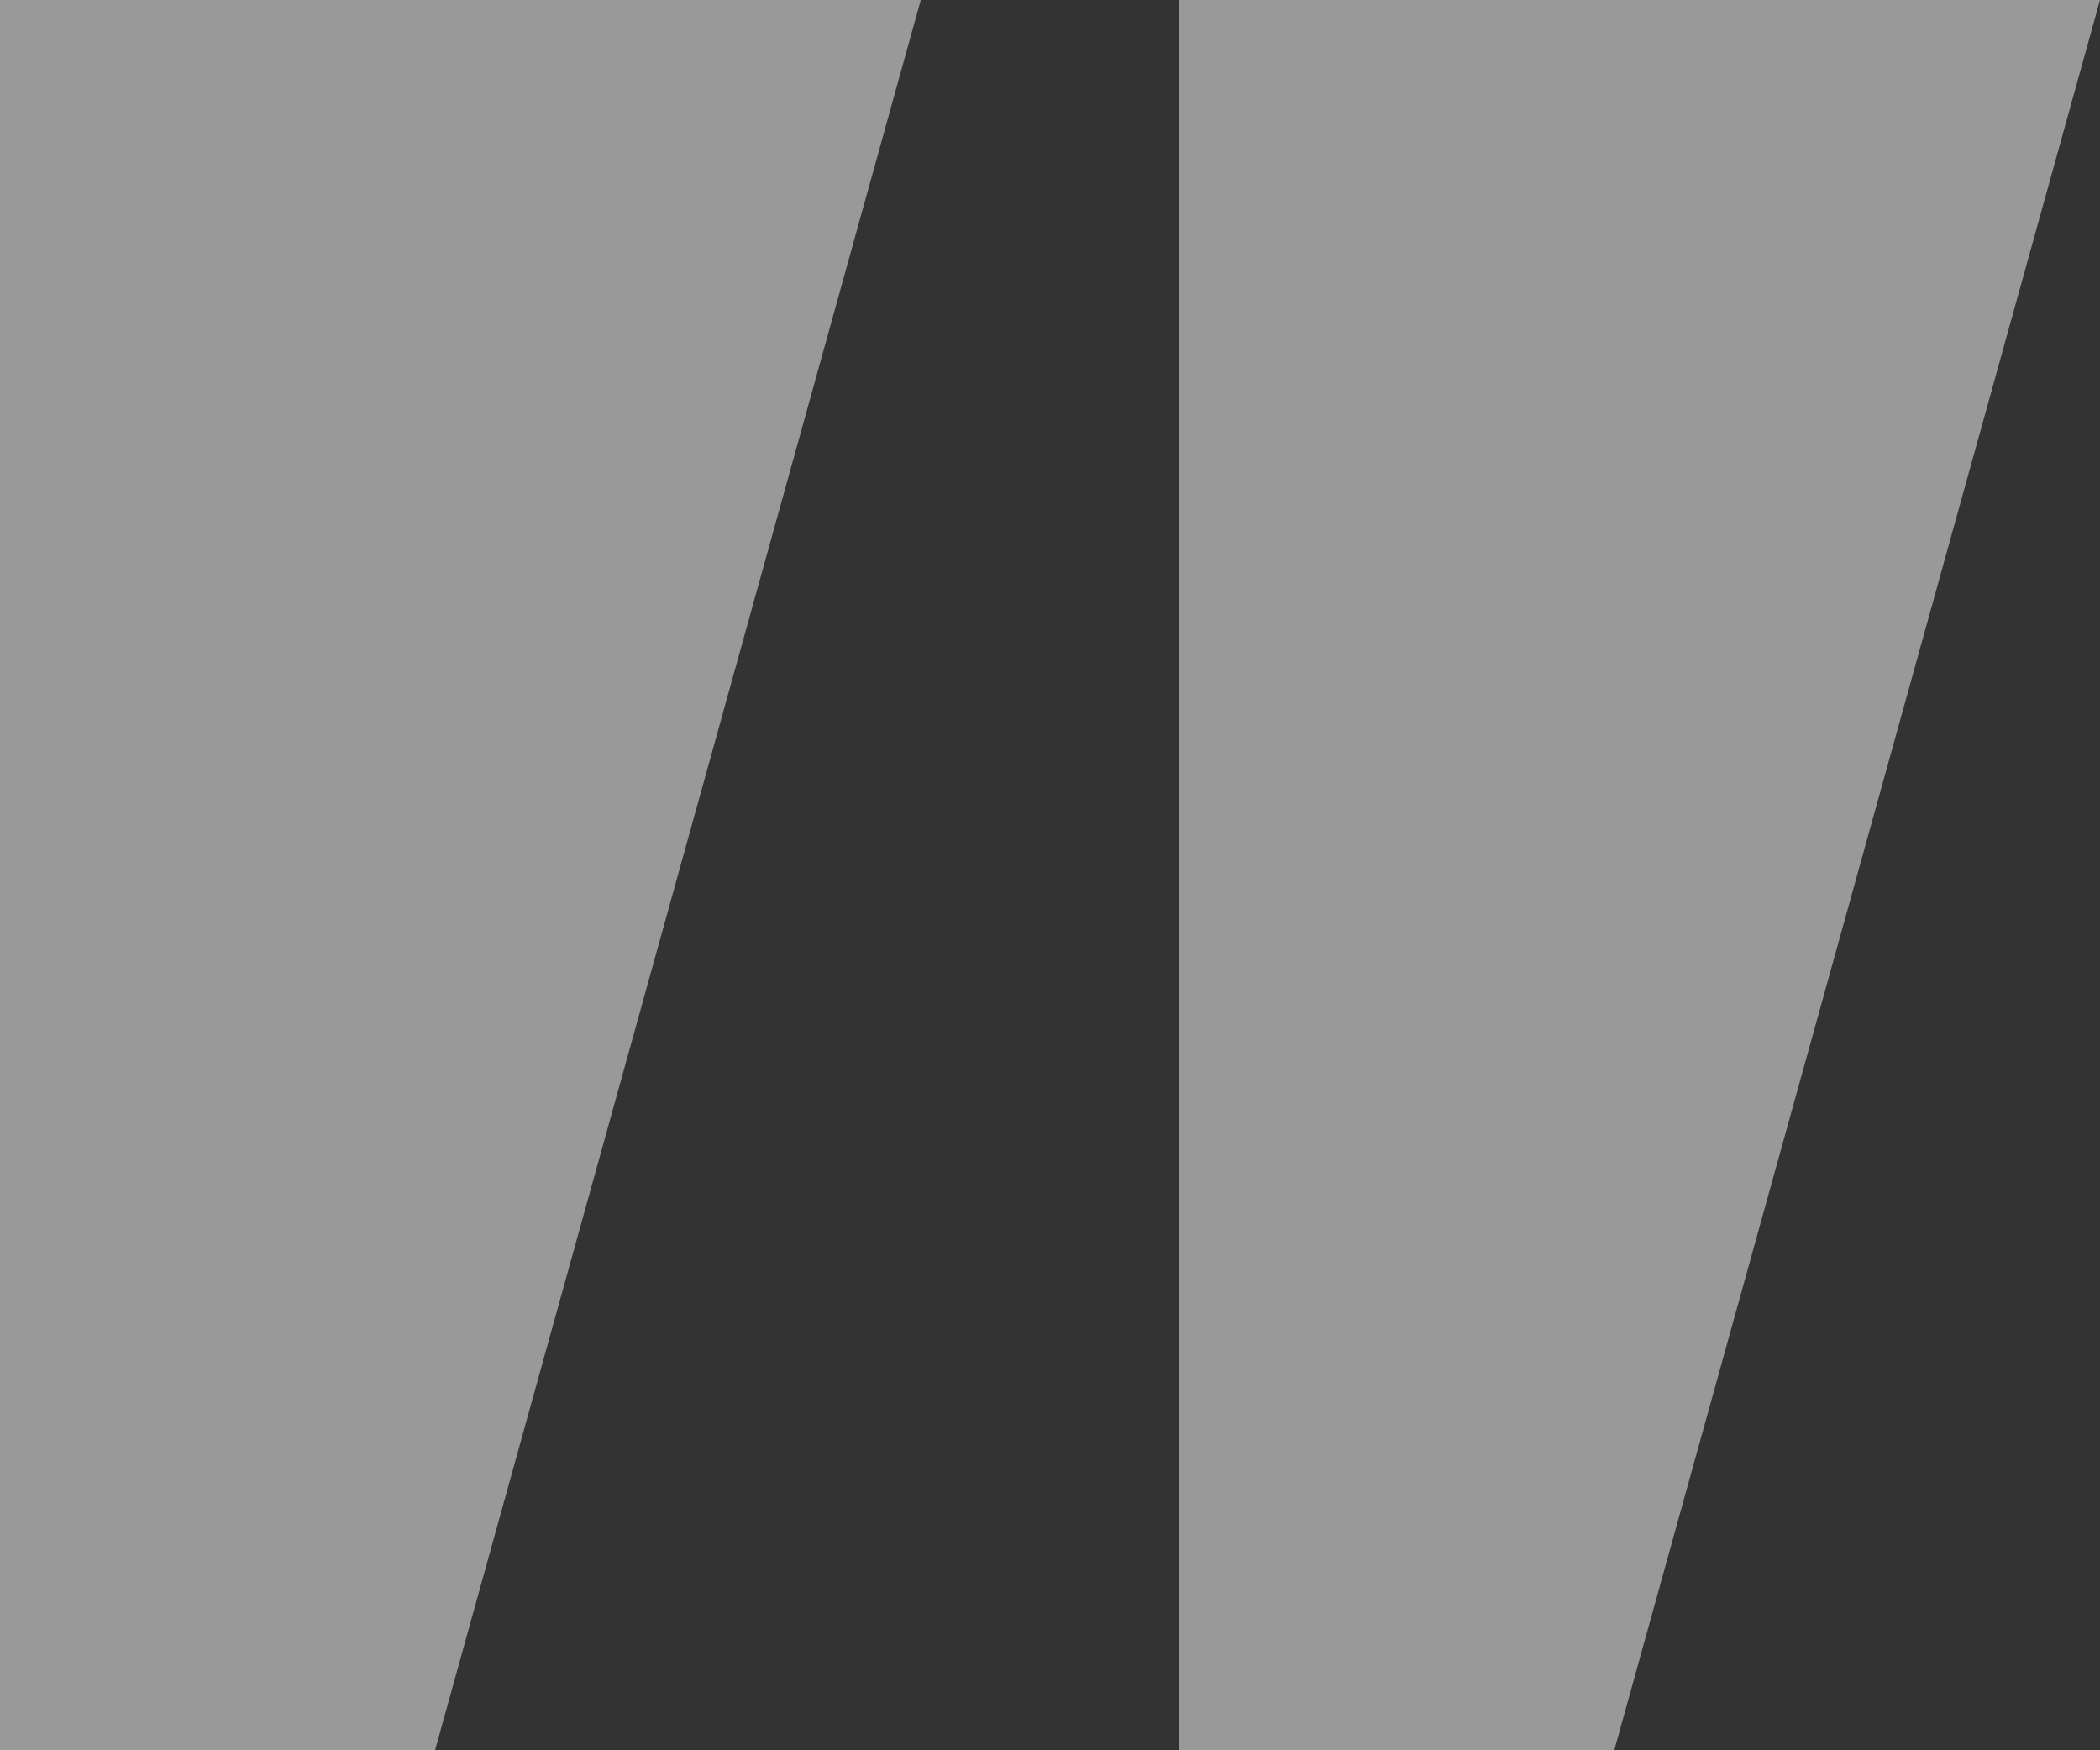 <svg xmlns="http://www.w3.org/2000/svg" width="120" height="100"><rect width="100%" height="100%" fill="#333333" stroke="none"/><defs><linearGradient id="a" x1="31.368%" x2="100%" y1="72.917%" y2="19.557%"><stop offset="0%" stop-color="#fff"/><stop offset="100%" stop-color="#fff"/></linearGradient></defs><path fill="url(#a)" fill-rule="evenodd" d="M52.615 0L24.858 100H0V0h52.615zM120 0L92.243 100H67.385V0H120z" opacity=".5"/></svg>
